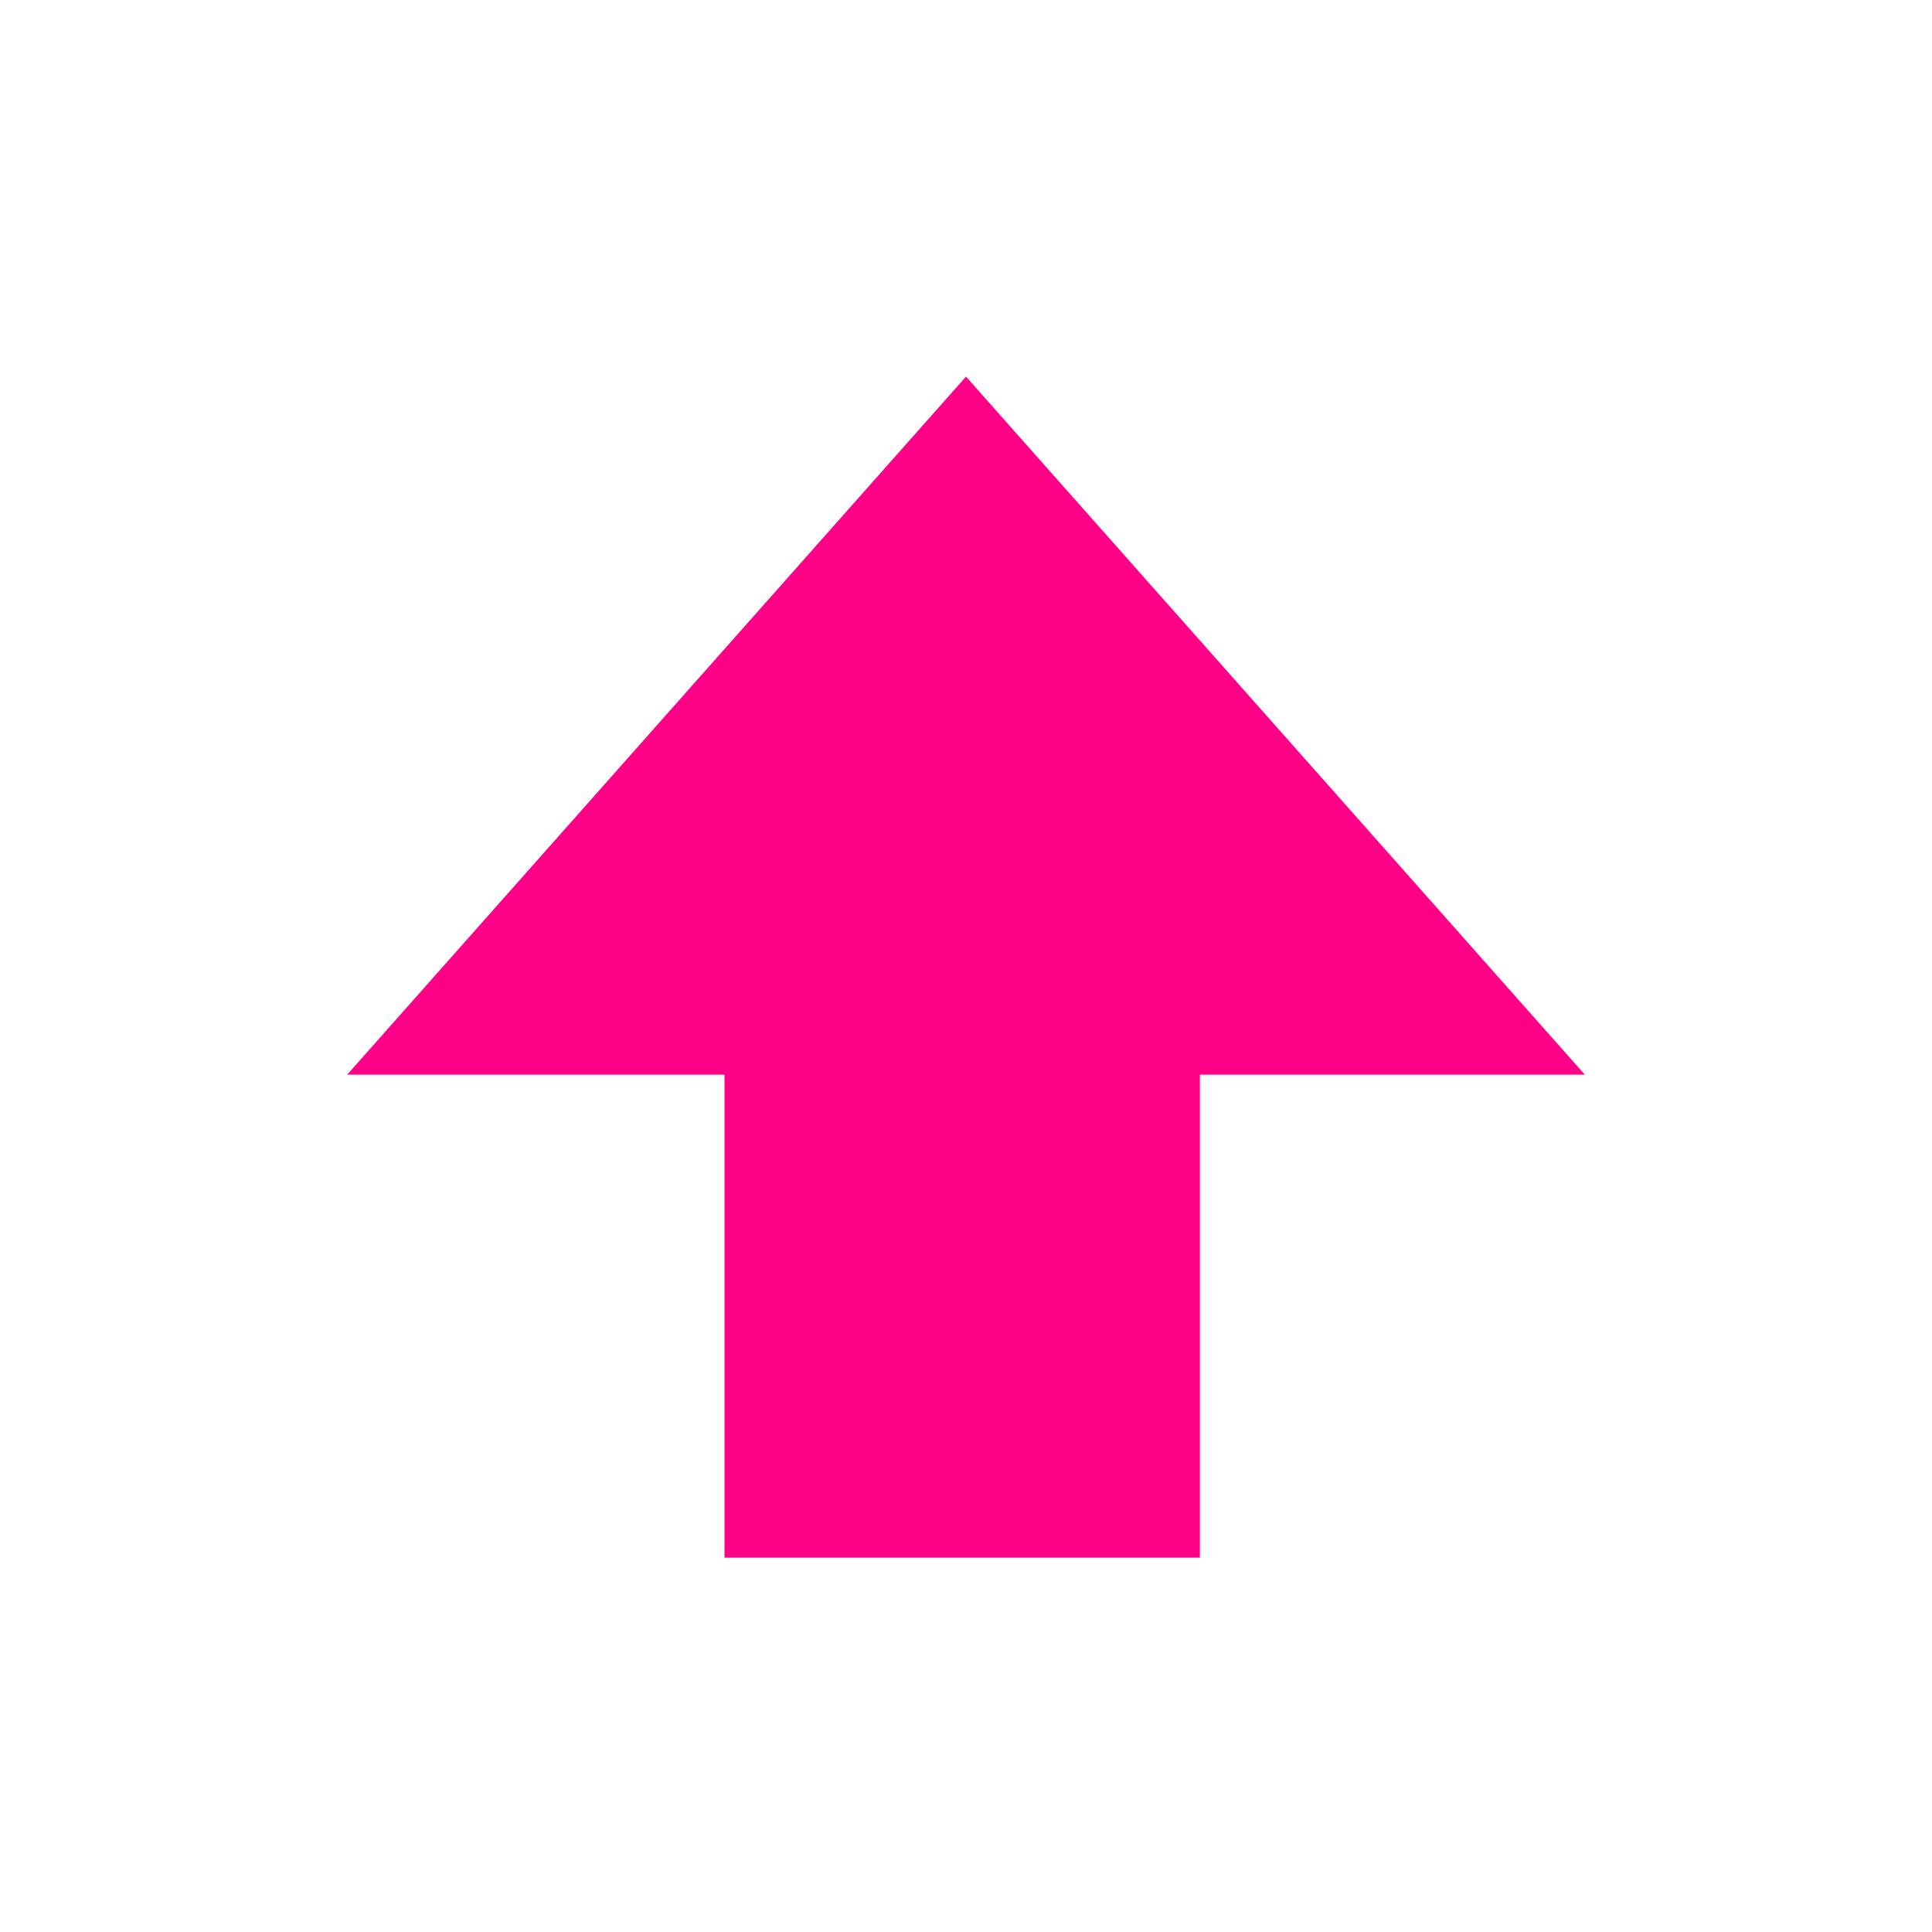 <svg width="32" height="32" version="1.1" viewBox="0 0 32 32" xmlns="http://www.w3.org/2000/svg" xmlns:osb="http://www.openswatchbook.org/uri/2009/osb">
 <title>Gnome Symbolic Icon Theme</title>
 <g transform="matrix(2 0 0 2 -282 -1614.2)" fill="#ffac00">
  <path d="m147 820v-4h-3.125l5.125-5.781 5.125 5.781h-3.188v4z" color="#000000" enable-background="new" fill="#FF0087"/>
 </g>
</svg>
